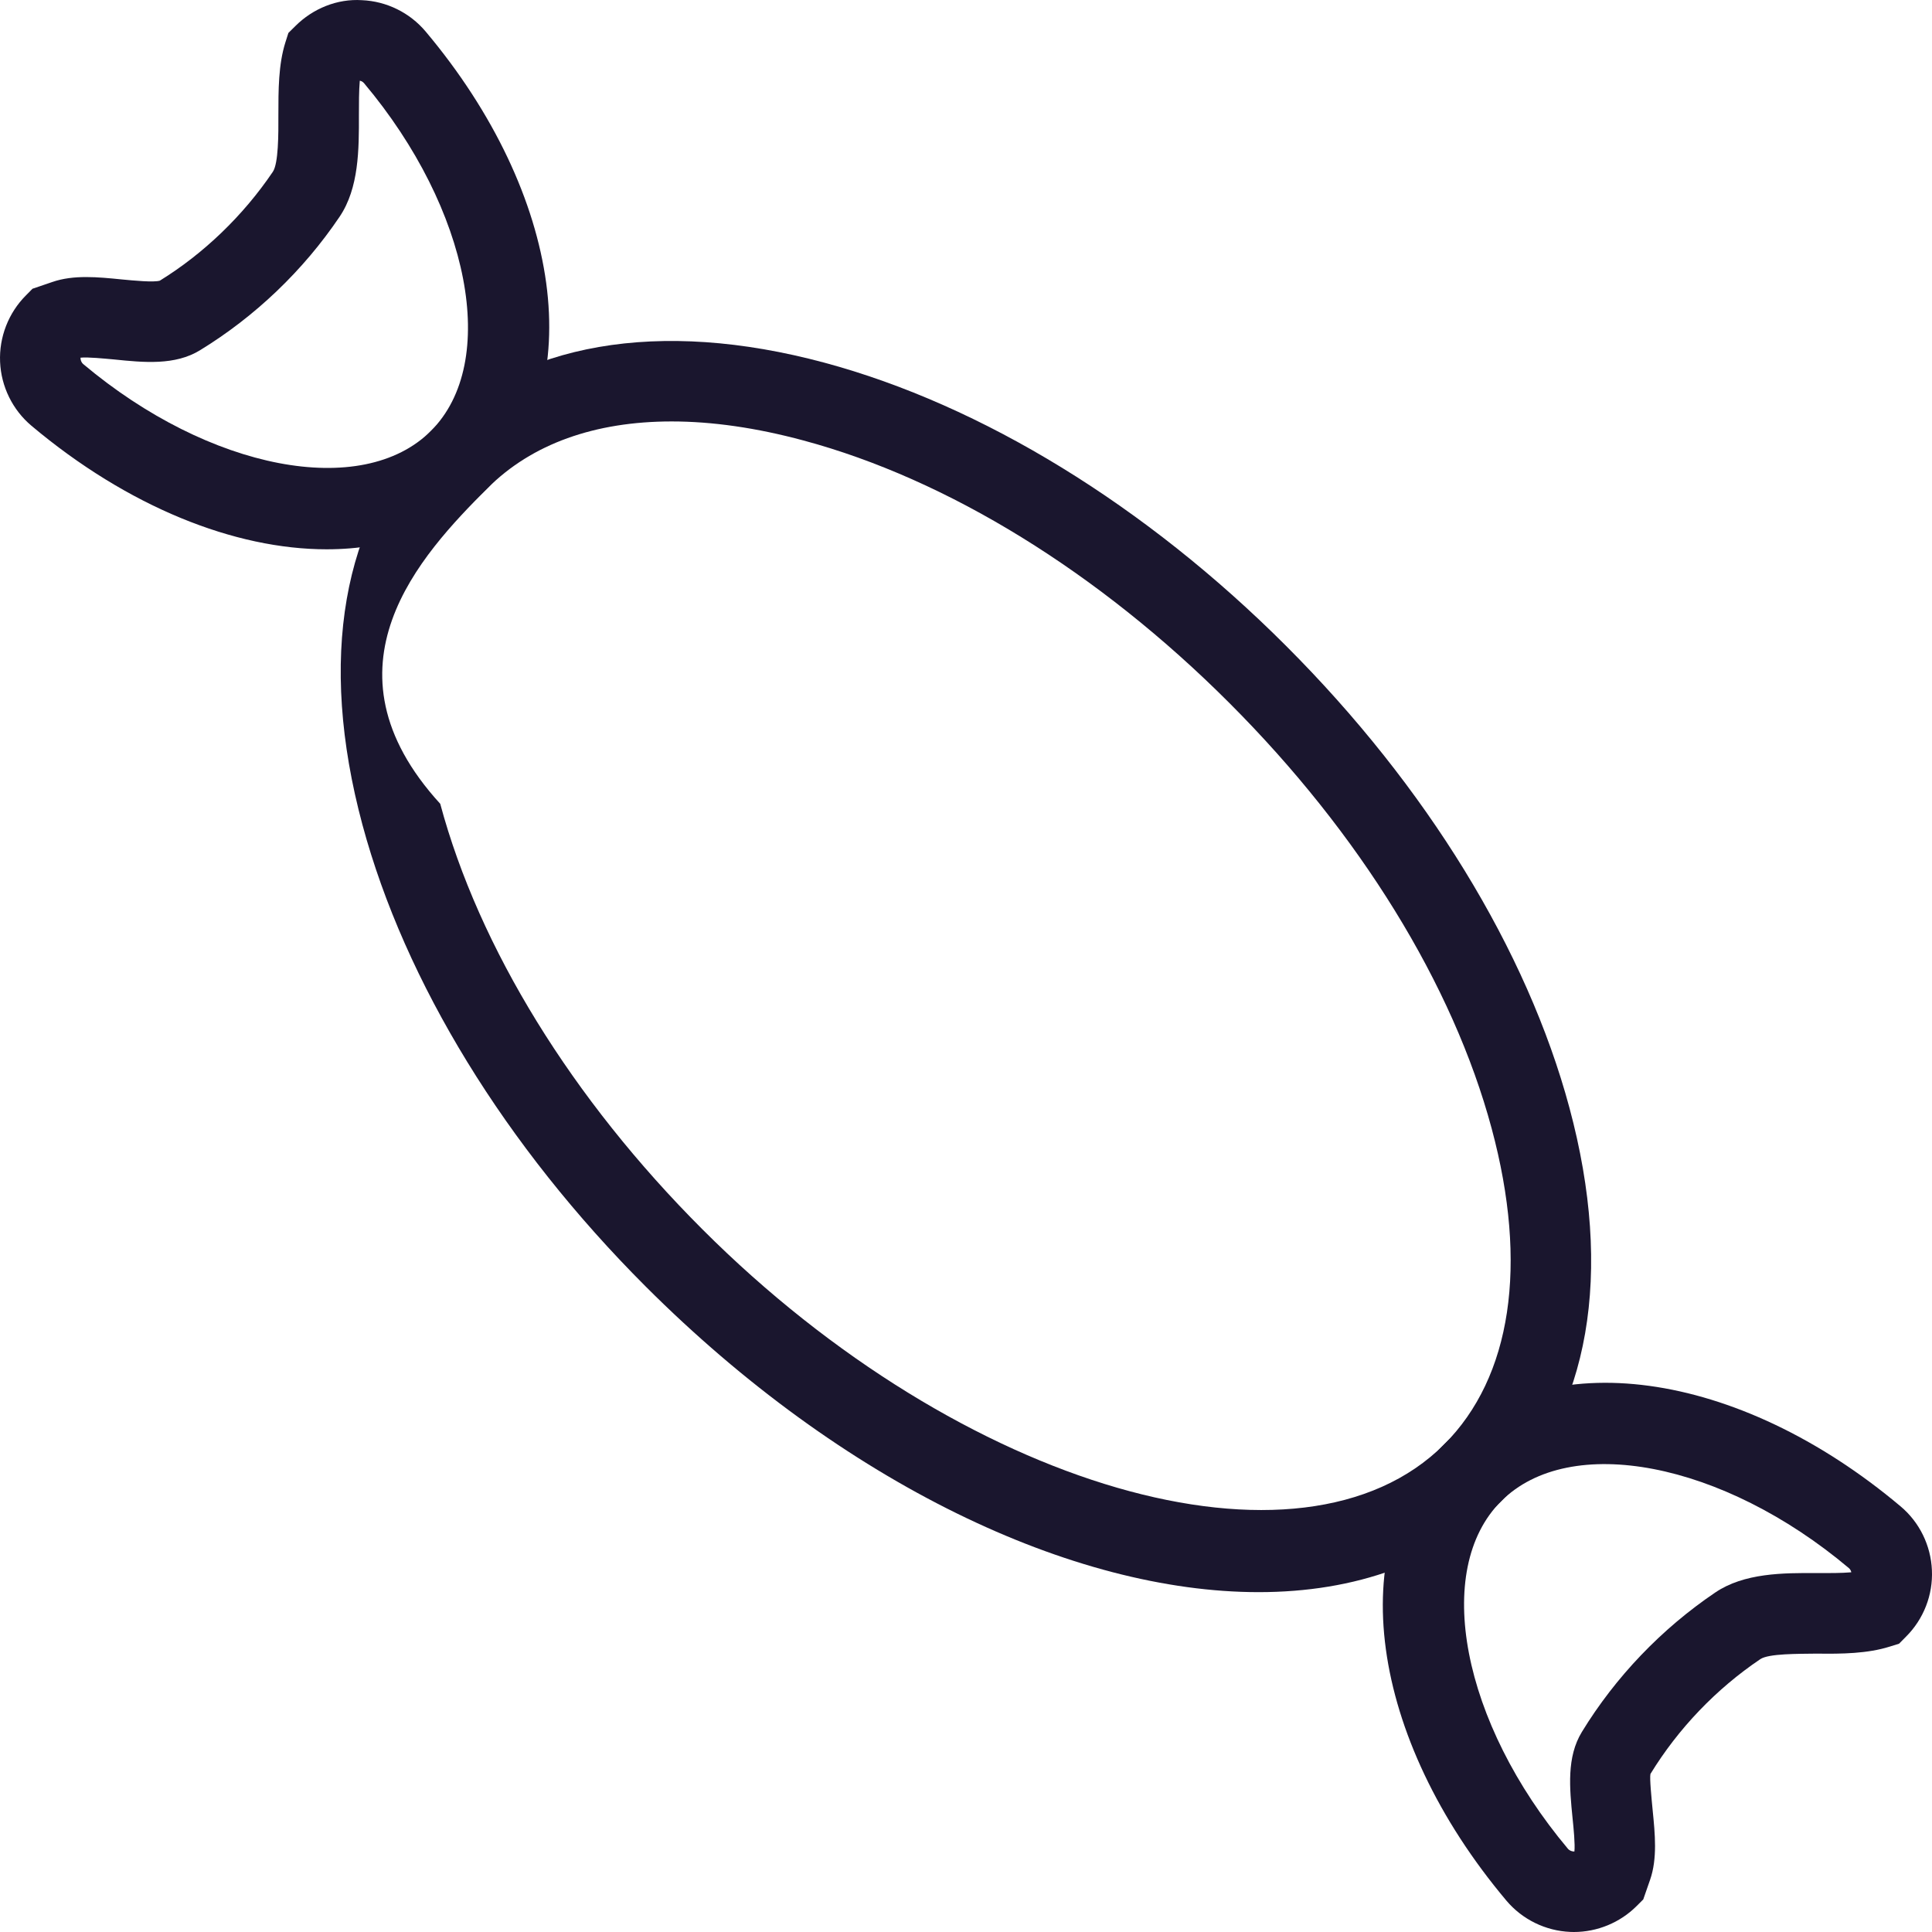 <svg xmlns="http://www.w3.org/2000/svg" width="22" height="22" viewBox="0 0 22 22" fill="none">
  <path d="M17.923 22C17.908 22 17.894 22 17.88 21.999C17.599 21.987 17.334 21.857 17.153 21.642C15.59 19.784 15.293 17.599 16.446 16.445C17.598 15.293 19.785 15.59 21.642 17.153C21.857 17.333 21.987 17.598 21.999 17.88C22.012 18.162 21.904 18.438 21.704 18.637L21.625 18.717L21.519 18.75C21.267 18.83 20.972 18.834 20.691 18.83C20.471 18.833 20.14 18.829 20.045 18.893C19.542 19.232 19.11 19.684 18.794 20.2C18.783 20.248 18.806 20.476 18.819 20.612C18.846 20.883 18.874 21.163 18.79 21.405L18.712 21.629L18.637 21.704C18.448 21.893 18.189 22 17.922 22L17.923 22ZM17.094 17.094C16.311 17.876 16.646 19.614 17.854 21.052C17.875 21.076 17.901 21.082 17.919 21.083C17.921 21.083 17.924 21.083 17.928 21.083C17.937 21.004 17.919 20.819 17.907 20.704C17.873 20.362 17.838 20.008 18.013 19.722C18.396 19.095 18.922 18.546 19.532 18.134C19.86 17.912 20.302 17.91 20.692 17.913C20.825 17.913 20.966 17.914 21.081 17.904C21.078 17.888 21.07 17.87 21.052 17.855C19.615 16.646 17.876 16.312 17.094 17.094L17.094 17.094Z" fill="#1A162E"/>
  <path d="M3.72 6.255C2.672 6.255 1.458 5.773 0.358 4.848C0.143 4.667 0.013 4.402 0.001 4.121C-0.011 3.839 0.096 3.563 0.296 3.363L0.37 3.288L0.596 3.211C0.838 3.127 1.117 3.155 1.387 3.182C1.523 3.195 1.751 3.217 1.82 3.196C2.316 2.89 2.768 2.458 3.107 1.956C3.171 1.861 3.171 1.53 3.17 1.31C3.17 1.027 3.17 0.735 3.25 0.482L3.284 0.375L3.363 0.297C3.563 0.097 3.84 -0.016 4.121 0.002C4.402 0.014 4.666 0.144 4.847 0.359C6.41 2.217 6.708 4.402 5.555 5.555C5.084 6.025 4.442 6.255 3.72 6.255L3.72 6.255ZM0.917 4.073V4.081C0.918 4.099 0.924 4.125 0.948 4.146C2.386 5.355 4.124 5.688 4.907 4.907C5.689 4.125 5.355 2.386 4.146 0.948C4.131 0.93 4.113 0.922 4.097 0.919C4.087 1.035 4.087 1.178 4.087 1.309C4.088 1.699 4.088 2.141 3.867 2.468C3.455 3.079 2.906 3.604 2.278 3.988C1.993 4.163 1.639 4.128 1.297 4.093C1.183 4.083 1 4.064 0.917 4.073L0.917 4.073ZM5.231 5.231H5.235H5.231Z" fill="#1A162E"/>
  <path d="M14.332 18.13C12.22 18.13 9.6 16.896 7.352 14.649C5.755 13.052 4.61 11.185 4.127 9.391C3.621 7.509 3.897 5.917 4.906 4.909C5.914 3.9 7.506 3.624 9.388 4.13C11.182 4.613 13.05 5.759 14.646 7.356C16.243 8.953 17.389 10.82 17.871 12.613C18.378 14.496 18.101 16.088 17.093 17.096C16.393 17.796 15.431 18.13 14.332 18.13H14.332ZM7.648 4.799C6.775 4.799 6.055 5.055 5.554 5.557C4.787 6.323 3.595 7.601 5.013 9.153C5.454 10.794 6.515 12.516 8.001 14.001C10.953 16.953 14.82 18.073 16.445 16.448C17.212 15.681 17.404 14.404 16.986 12.851C16.545 11.211 15.483 9.489 13.998 8.004C12.513 6.518 10.791 5.457 9.15 5.016C8.613 4.871 8.109 4.799 7.648 4.799L7.648 4.799Z" fill="#1A162E"/>
</svg>